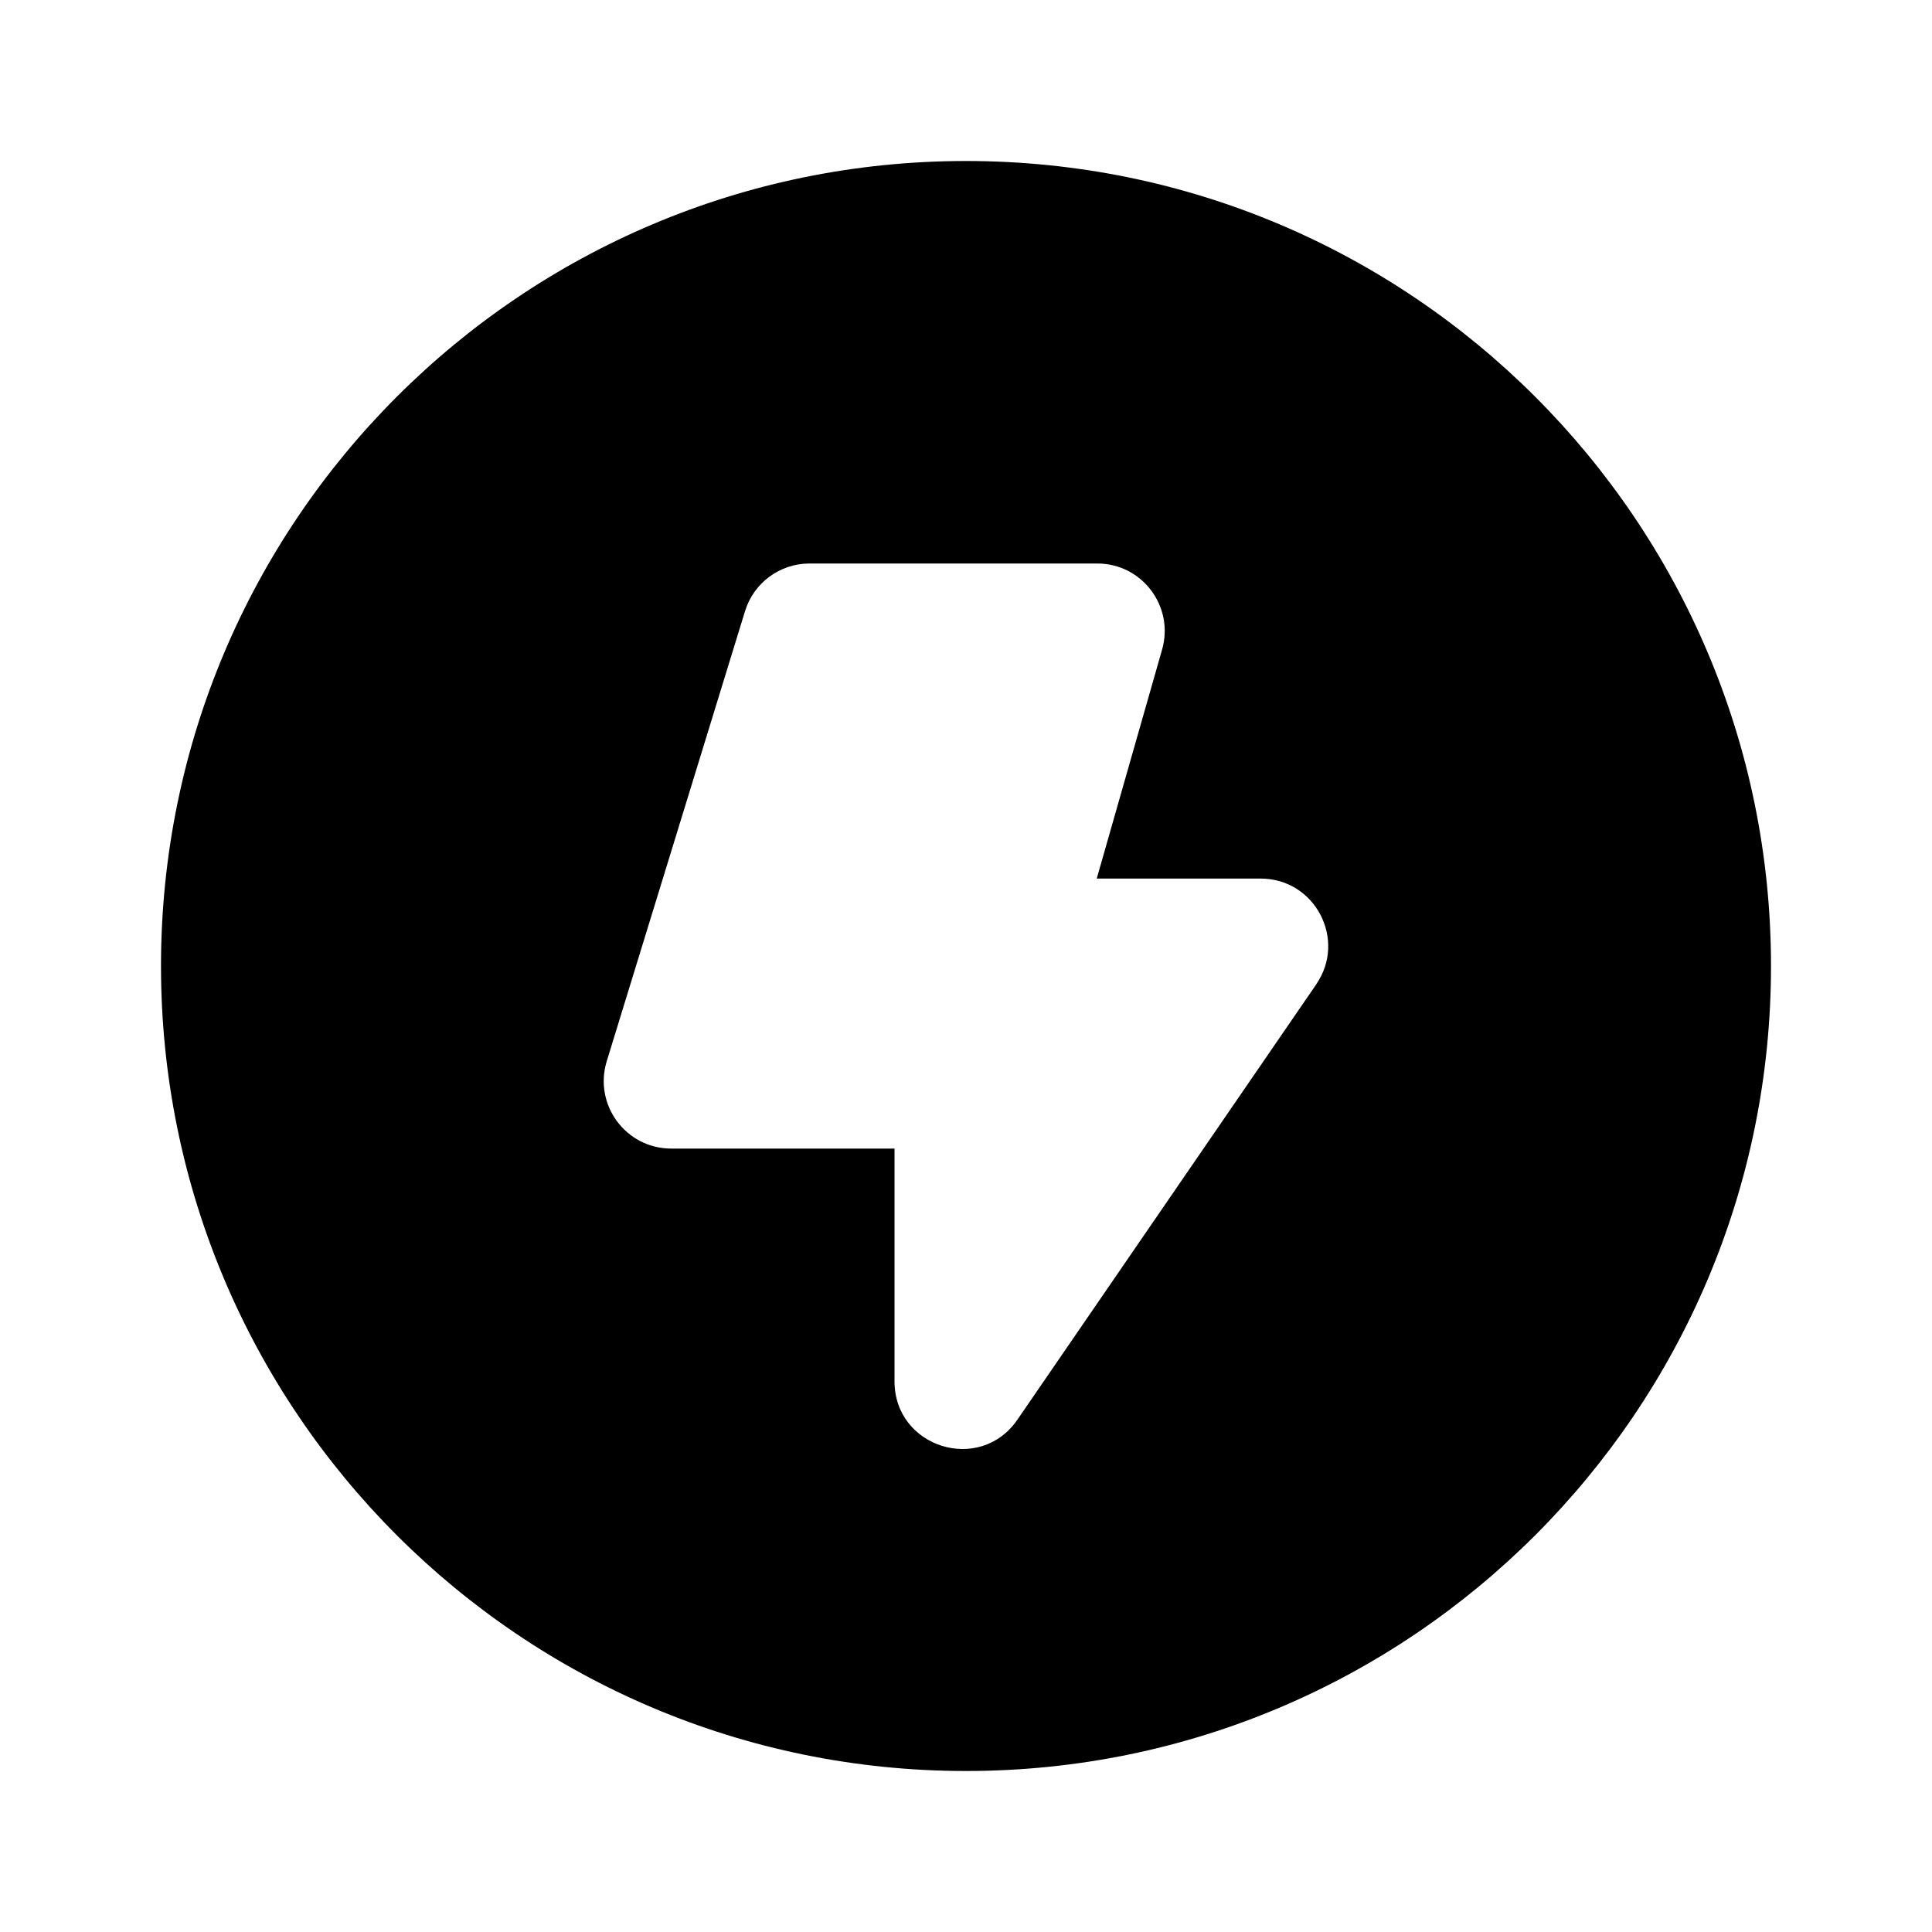 <svg width="24" height="24" viewBox="0 0 24 24" fill="none" xmlns="http://www.w3.org/2000/svg">
<path d="M12 2C6.477 2 2 6.477 2 12C2 17.523 6.477 22 12 22C17.523 22 22 17.523 22 12C22 6.477 17.523 2 12 2ZM16.351 12.228L12.639 17.635C12.174 18.314 11.112 17.983 11.112 17.16V14.268H8.338C7.774 14.268 7.372 13.723 7.537 13.183L9.255 7.592C9.363 7.24 9.688 7 10.056 7H13.631C14.187 7 14.589 7.533 14.436 8.069L13.624 10.914H15.661C16.335 10.914 16.733 11.671 16.351 12.227V12.228Z" fill="black"/>
</svg>
